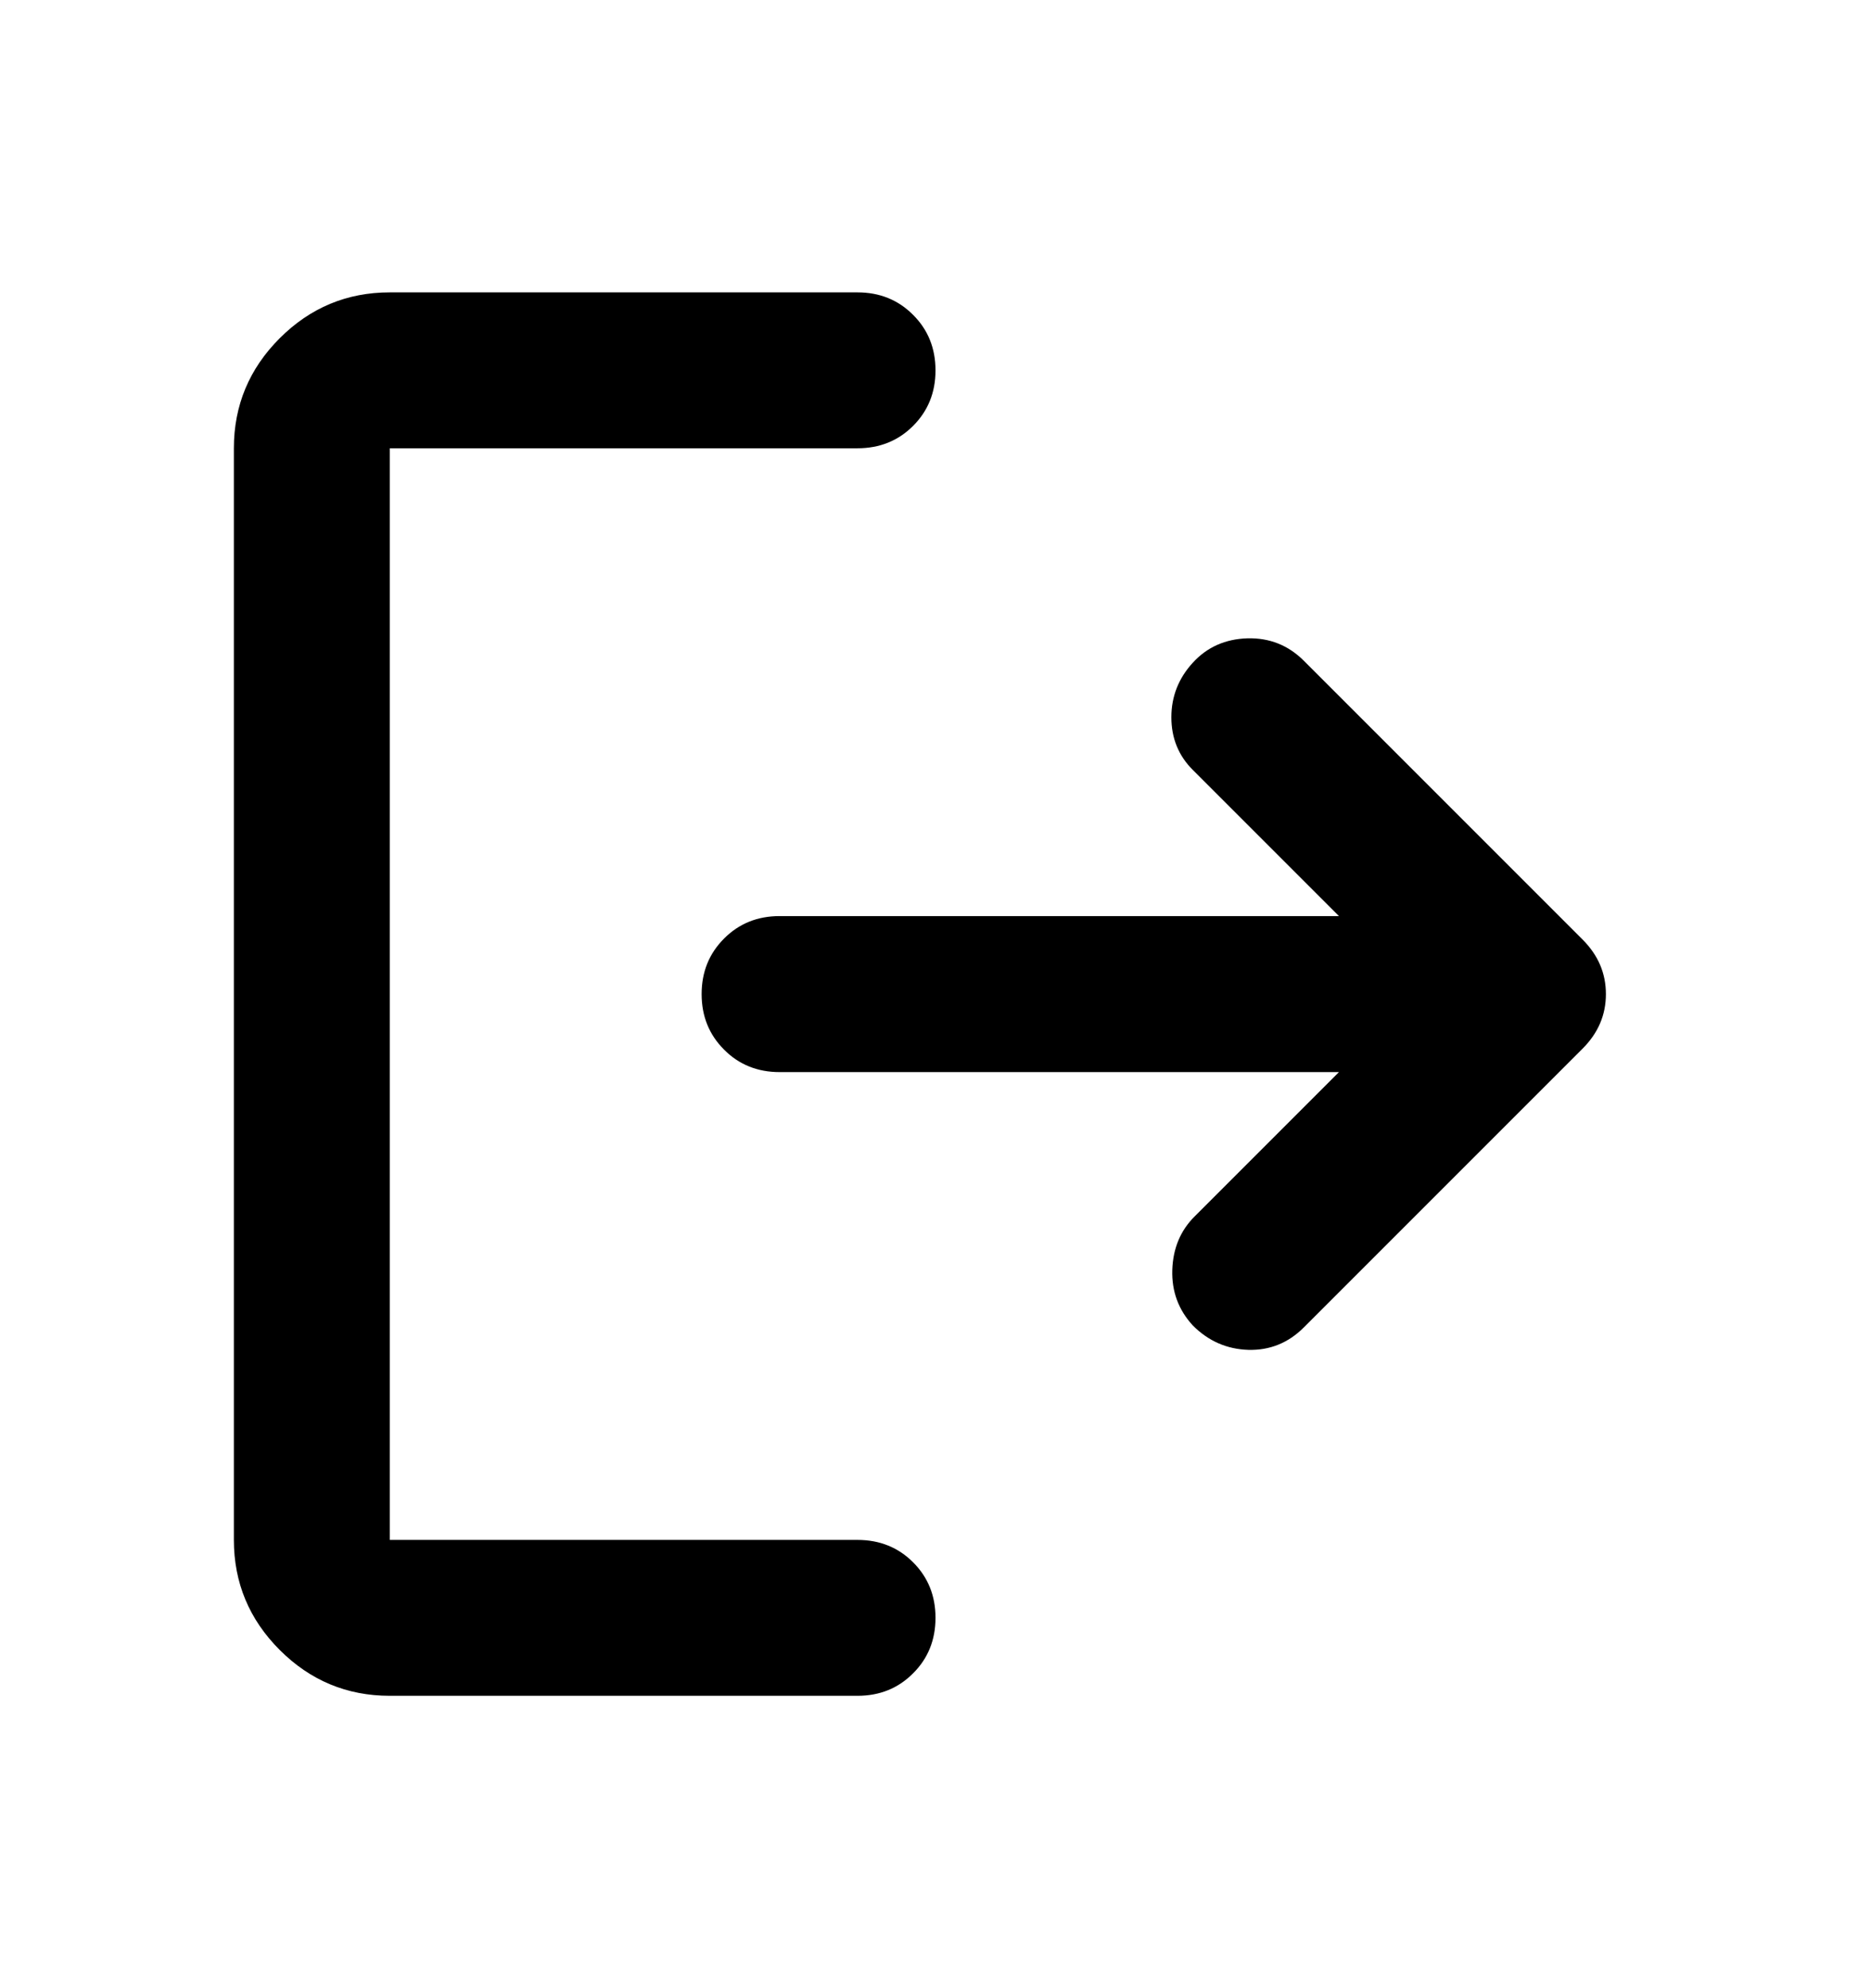 <svg width="16" height="17" viewBox="0 0 16 17" fill="none" xmlns="http://www.w3.org/2000/svg">
<mask id="mask0_360_5226" style="mask-type:alpha" maskUnits="userSpaceOnUse" x="0" y="0" width="16" height="17">
<rect y="0.5" width="16" height="16" fill="#D9D9D9"/>
</mask>
<g mask="url(#mask0_360_5226)">
<path d="M3.333 14.5C2.967 14.5 2.653 14.369 2.392 14.108C2.131 13.847 2 13.533 2 13.167V3.833C2 3.467 2.131 3.153 2.392 2.892C2.653 2.631 2.967 2.5 3.333 2.5H7.333C7.522 2.5 7.681 2.564 7.808 2.692C7.936 2.819 8 2.978 8 3.167C8 3.356 7.936 3.514 7.808 3.642C7.681 3.769 7.522 3.833 7.333 3.833H3.333V13.167H7.333C7.522 13.167 7.681 13.231 7.808 13.358C7.936 13.486 8 13.644 8 13.833C8 14.022 7.936 14.181 7.808 14.308C7.681 14.436 7.522 14.5 7.333 14.5H3.333ZM11.45 9.167H6.667C6.478 9.167 6.319 9.103 6.192 8.975C6.064 8.847 6 8.689 6 8.5C6 8.311 6.064 8.153 6.192 8.025C6.319 7.897 6.478 7.833 6.667 7.833H11.45L10.2 6.583C10.078 6.461 10.017 6.311 10.017 6.133C10.017 5.956 10.078 5.8 10.2 5.667C10.322 5.533 10.478 5.464 10.667 5.458C10.856 5.453 11.017 5.517 11.15 5.65L13.533 8.033C13.667 8.167 13.733 8.322 13.733 8.5C13.733 8.678 13.667 8.833 13.533 8.967L11.15 11.35C11.017 11.483 10.858 11.547 10.675 11.542C10.492 11.536 10.333 11.467 10.2 11.333C10.078 11.2 10.019 11.042 10.025 10.858C10.031 10.675 10.094 10.522 10.217 10.4L11.45 9.167Z" fill="black"/>
</g>
</svg>
